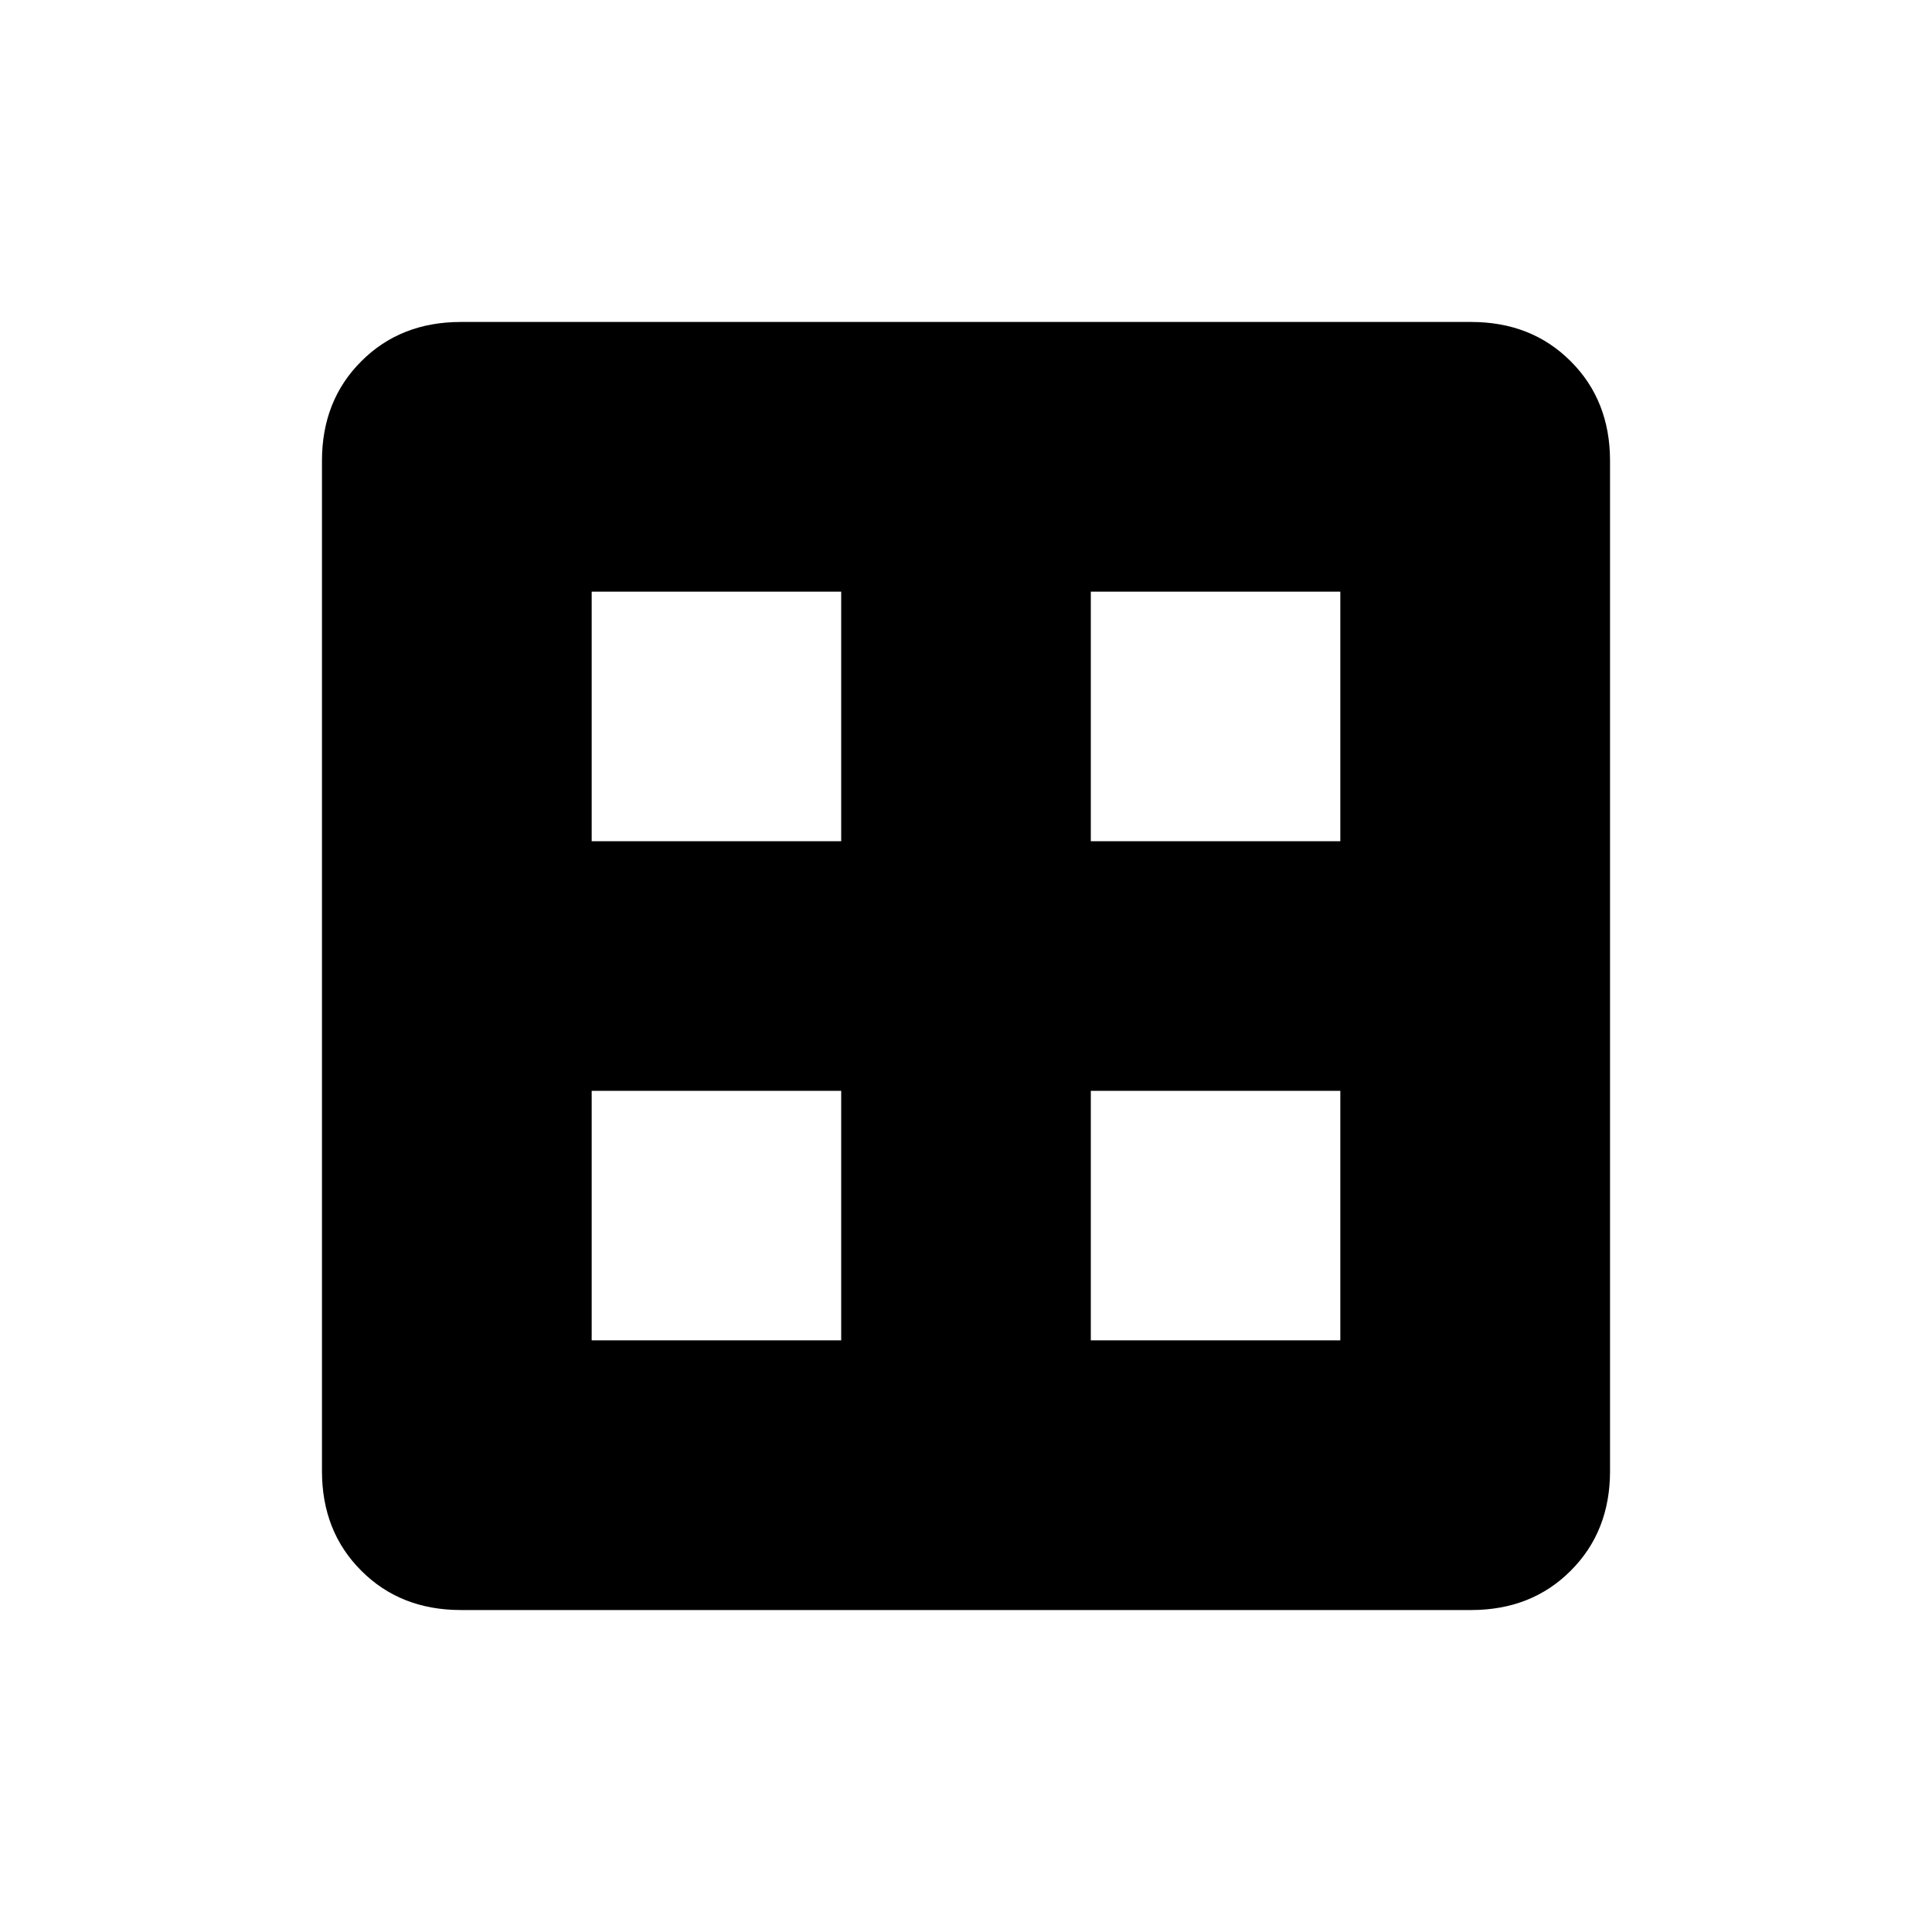 <svg xmlns="http://www.w3.org/2000/svg" height="20" width="20"><path d="M4.771 16.667Q4.146 16.667 3.74 16.26Q3.333 15.854 3.333 15.229V4.771Q3.333 4.146 3.74 3.74Q4.146 3.333 4.771 3.333H15.229Q15.854 3.333 16.26 3.74Q16.667 4.146 16.667 4.771V15.229Q16.667 15.854 16.26 16.26Q15.854 16.667 15.229 16.667ZM6.125 8.708H8.708V6.125H6.125ZM11.292 8.708H13.875V6.125H11.292ZM6.125 13.875H8.708V11.292H6.125ZM11.292 13.875H13.875V11.292H11.292Z"/></svg>